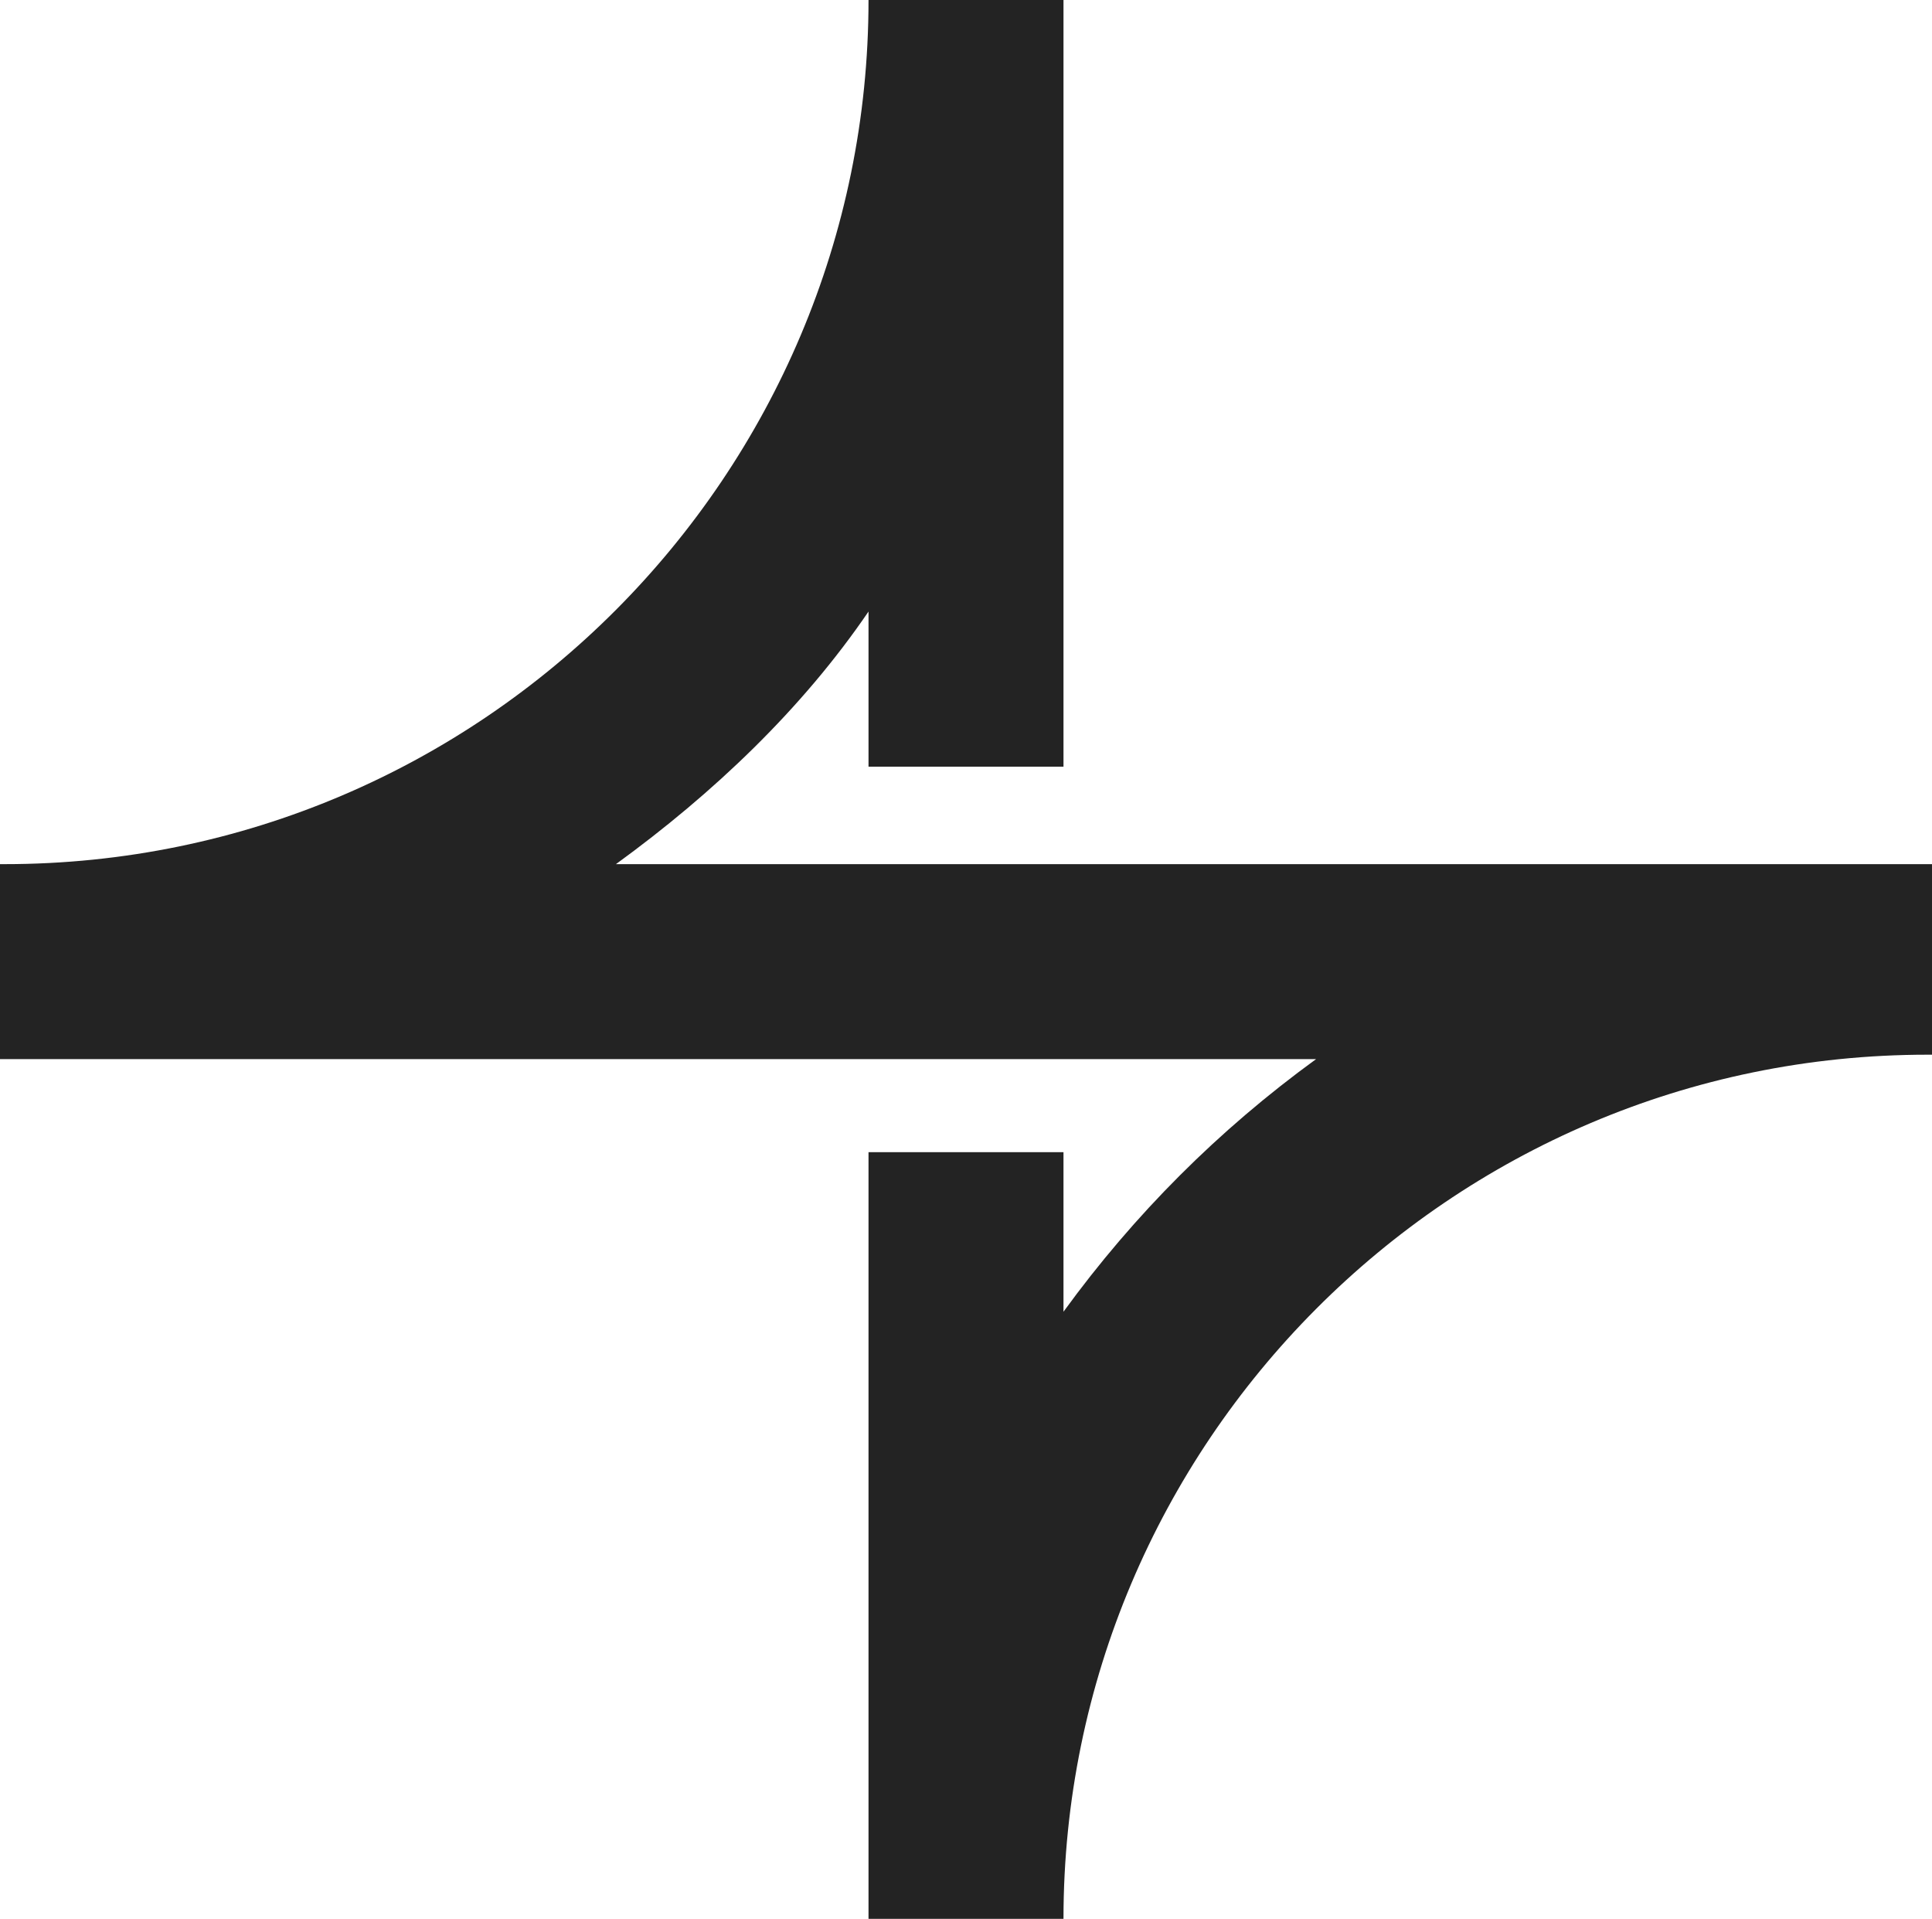 <?xml version="1.0" encoding="utf-8"?>
<!-- Generator: Adobe Illustrator 27.4.0, SVG Export Plug-In . SVG Version: 6.00 Build 0)  -->
<svg version="1.1" id="_레이어_1" xmlns="http://www.w3.org/2000/svg" xmlns:xlink="http://www.w3.org/1999/xlink" x="0px"
	 y="0px" viewBox="0 0 43.6 43.3" style="enable-background:new 0 0 43.6 43.3;" xml:space="preserve">
<style type="text/css">
	.st0{fill:#232323;}
</style>
<path class="st0" d="M43.5,19.5H13.9c2.2-1.6,4.2-3.5,5.7-5.7v3.5H24V1l0,0c0-0.3,0-0.7,0-1h-4.4c0,10.7-8.7,19.5-19.5,19.5H0l0,0h0
	v4.4h29.7c-2.2,1.6-4.1,3.5-5.7,5.7v-3.6h-4.4v16.3l0,0c0,0.3,0,0.6,0,0.9c0,0,0,0.1,0,0.1H24c0-10.7,8.7-19.5,19.5-19.5h0.2v-0.3
	v-4L43.5,19.5L43.5,19.5z"/>
</svg>
